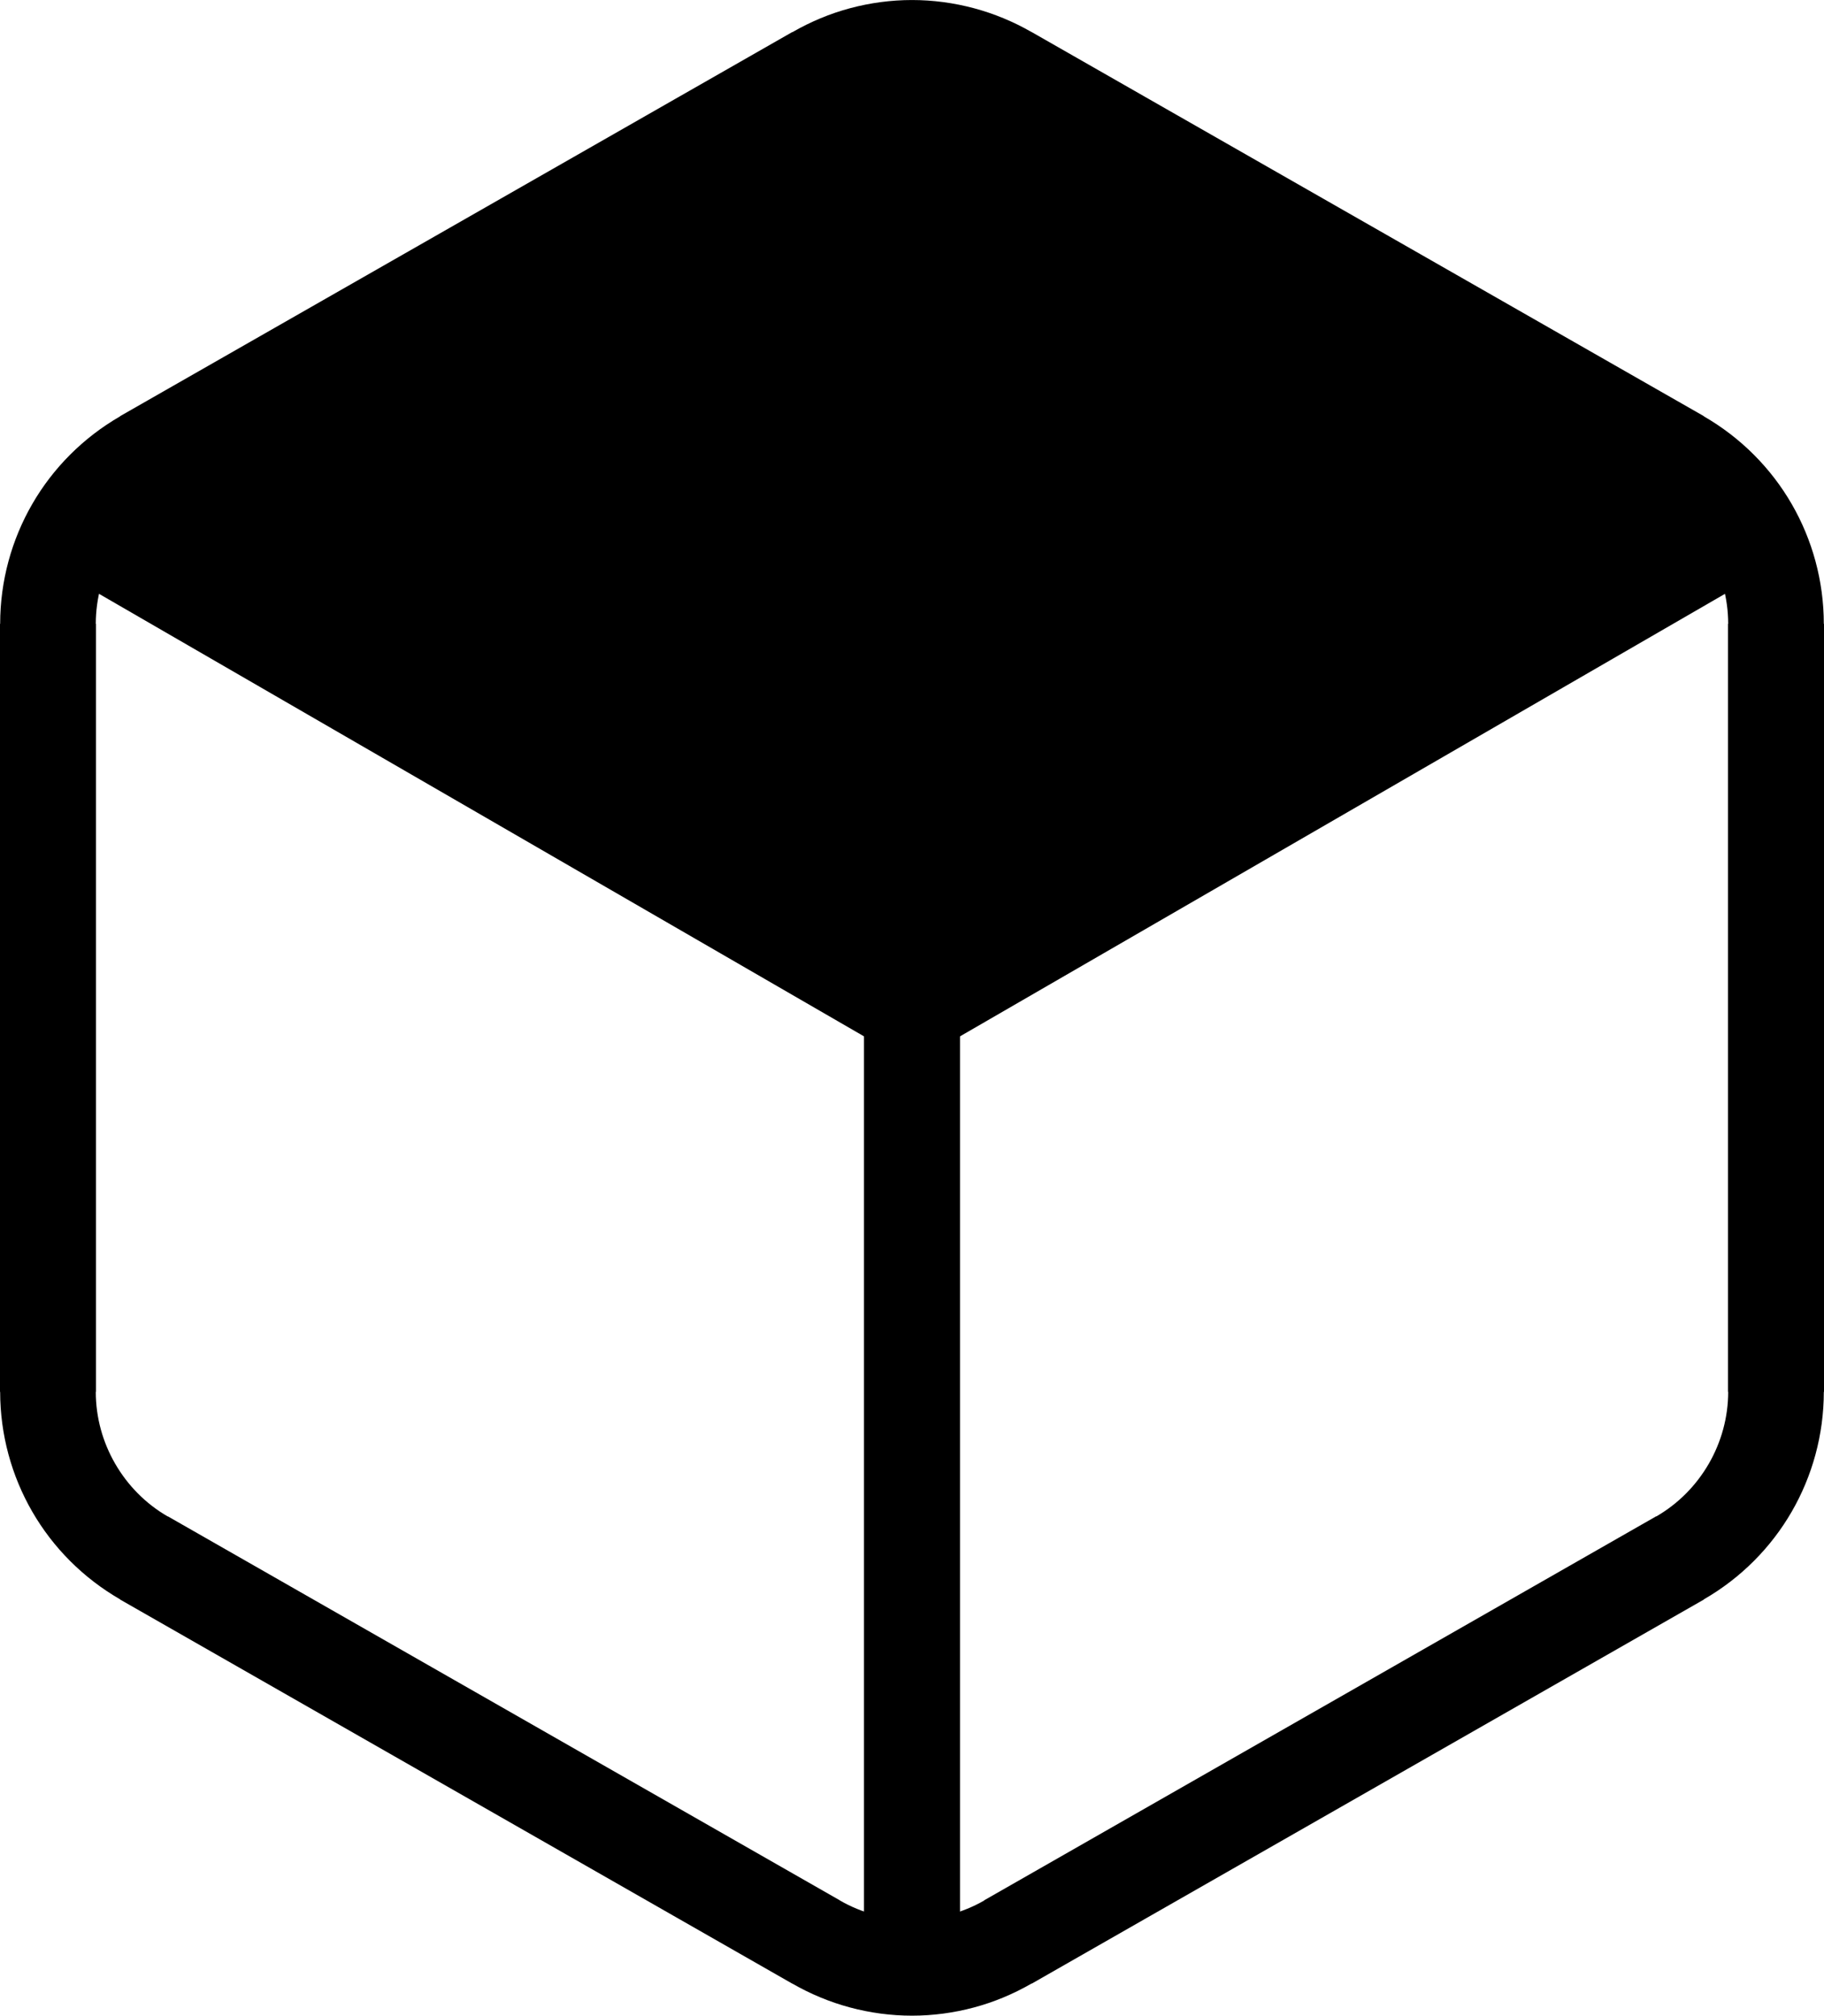 <svg xmlns="http://www.w3.org/2000/svg" fill="currentColor" viewBox="0 0 1385.14 1530.61">
  <g>
    <path d="M1312.24 1056.91v-583.2h.14c-.01-19.43-5.25-38.2-14.73-54.59-9.5-16.43-23.13-30.34-39.9-40.04l-.06.11-510.32-291.6-.14-.14c-8.18-4.73-17.04-8.37-26.32-10.85-9.1-2.44-18.63-3.69-28.35-3.69-9.71 0-19.24 1.25-28.33 3.69-9.46 2.53-18.37 6.18-26.48 10.86v.14L127.43 379.2l-.06-.11c-16.77 9.69-30.4 23.61-39.9 40.04-9.47 16.39-14.71 35.16-14.73 54.59h.14v583.2h-.14c.01 19.43 5.25 38.19 14.73 54.58 9.5 16.43 23.13 30.34 39.9 40.04l.06-.11 510.32 291.6.14.14c8.18 4.73 17.04 8.37 26.32 10.85 9.1 2.44 18.63 3.69 28.35 3.69 9.71 0 19.24-1.25 28.33-3.69 9.46-2.53 18.37-6.17 26.48-10.86v-.14l510.32-291.6.06.11c16.77-9.69 30.4-23.61 39.9-40.04 9.47-16.39 14.71-35.15 14.73-54.58h-.14zm72.76-583.2h.14v583.2l-.14.01c-.02 32.58-8.71 63.87-24.41 91.03-15.67 27.12-38.47 50.25-66.73 66.56v.14l-510.32 291.6-.06-.11c-14.02 8.08-28.75 14.2-43.79 18.22-15.42 4.13-31.26 6.25-47.13 6.25-15.86 0-31.72-2.12-47.14-6.25-15.18-4.07-29.92-10.16-43.81-18.16l-.03.05-510.32-291.6v-.14c-28.26-16.31-51.05-39.44-66.73-66.56C8.83 1120.79.14 1089.5.12 1056.92h-.14v-583.2h.14c.02-32.59 8.71-63.88 24.41-91.04C40.2 355.56 63 332.43 91.26 316.12v-.14l510.32-291.6.06.11c14.02-8.08 28.75-14.2 43.79-18.22C660.85 2.14 676.69.02 692.56.02c15.87 0 31.72 2.12 47.14 6.25 15.18 4.07 29.92 10.16 43.81 18.16l.03-.04 510.32 291.6v.14c28.26 16.31 51.05 39.44 66.73 66.56 15.7 27.16 24.39 58.45 24.41 91.04z" />
    <path d="m74.36 366.42 618.21 357.61 618.21-357.61 36.45 62.94-654.66 378.69L37.91 429.36z" />
    <path d="M656.12 1500.15V765.31h72.9v734.84z" />
    <path d="M747.39 87.58zm-54.81 636.45 579.37-335.15c-4.44-3.6-9.17-6.88-14.26-9.69L747.24 87.46c-8.19-4.74-17.05-8.37-26.33-10.87-9.08-2.42-18.62-3.68-28.33-3.68-9.72 0-19.25 1.26-28.33 3.68-9.47 2.54-18.38 6.18-26.48 11L127.4 379.1c-5.02 2.9-9.76 6.18-14.18 9.79l579.37 335.15z" />
    <path d="m692.58 710.8 557.73-322.63L740.89 97a96.629 96.629 0 0 0-10.68-5.22c-3.84-1.59-7.98-2.98-12.25-4.13l-.39-.12c-4-1.03-8.06-1.83-12.13-2.37l-.34-.05c-3.93-.48-8.13-.74-12.52-.74-4.53 0-8.84.27-12.86.78-4.19.56-8.39 1.41-12.52 2.48-4.29 1.16-8.47 2.58-12.43 4.22l-.62.23a86.385 86.385 0 0 0-10.55 5.35L134.71 388.08l557.87 322.71zm585.11-312.03L698.35 733.91c-3.44 1.99-7.82 2.15-11.5.01L107.48 398.77c-1.17-.68-2.24-1.58-3.14-2.68-3.98-4.89-3.24-12.11 1.65-16.1 5.7-4.31 9.59-6.99 15.67-10.81L631.94 77.71c4.2-2.49 8.68-4.74 13.42-6.73l.62-.29c4.95-2.06 10.09-3.8 15.32-5.19 5.01-1.32 10.19-2.34 15.46-3.03 5.41-.69 10.7-1.05 15.82-1.05 5.01 0 10.18.35 15.43 1.02l.39.04c5.11.66 10.14 1.65 14.97 2.91l.49.12c5.01 1.34 10.07 3.07 15.03 5.11 4.63 1.91 9.12 4.1 13.39 6.53l511.1 292.07c2.89 1.64 5.62 3.33 8.13 5.05l7.38 5.5c1.16.88 2.17 2 2.95 3.36 3.16 5.47 1.3 12.48-4.16 15.64z" />
  </g>
</svg>